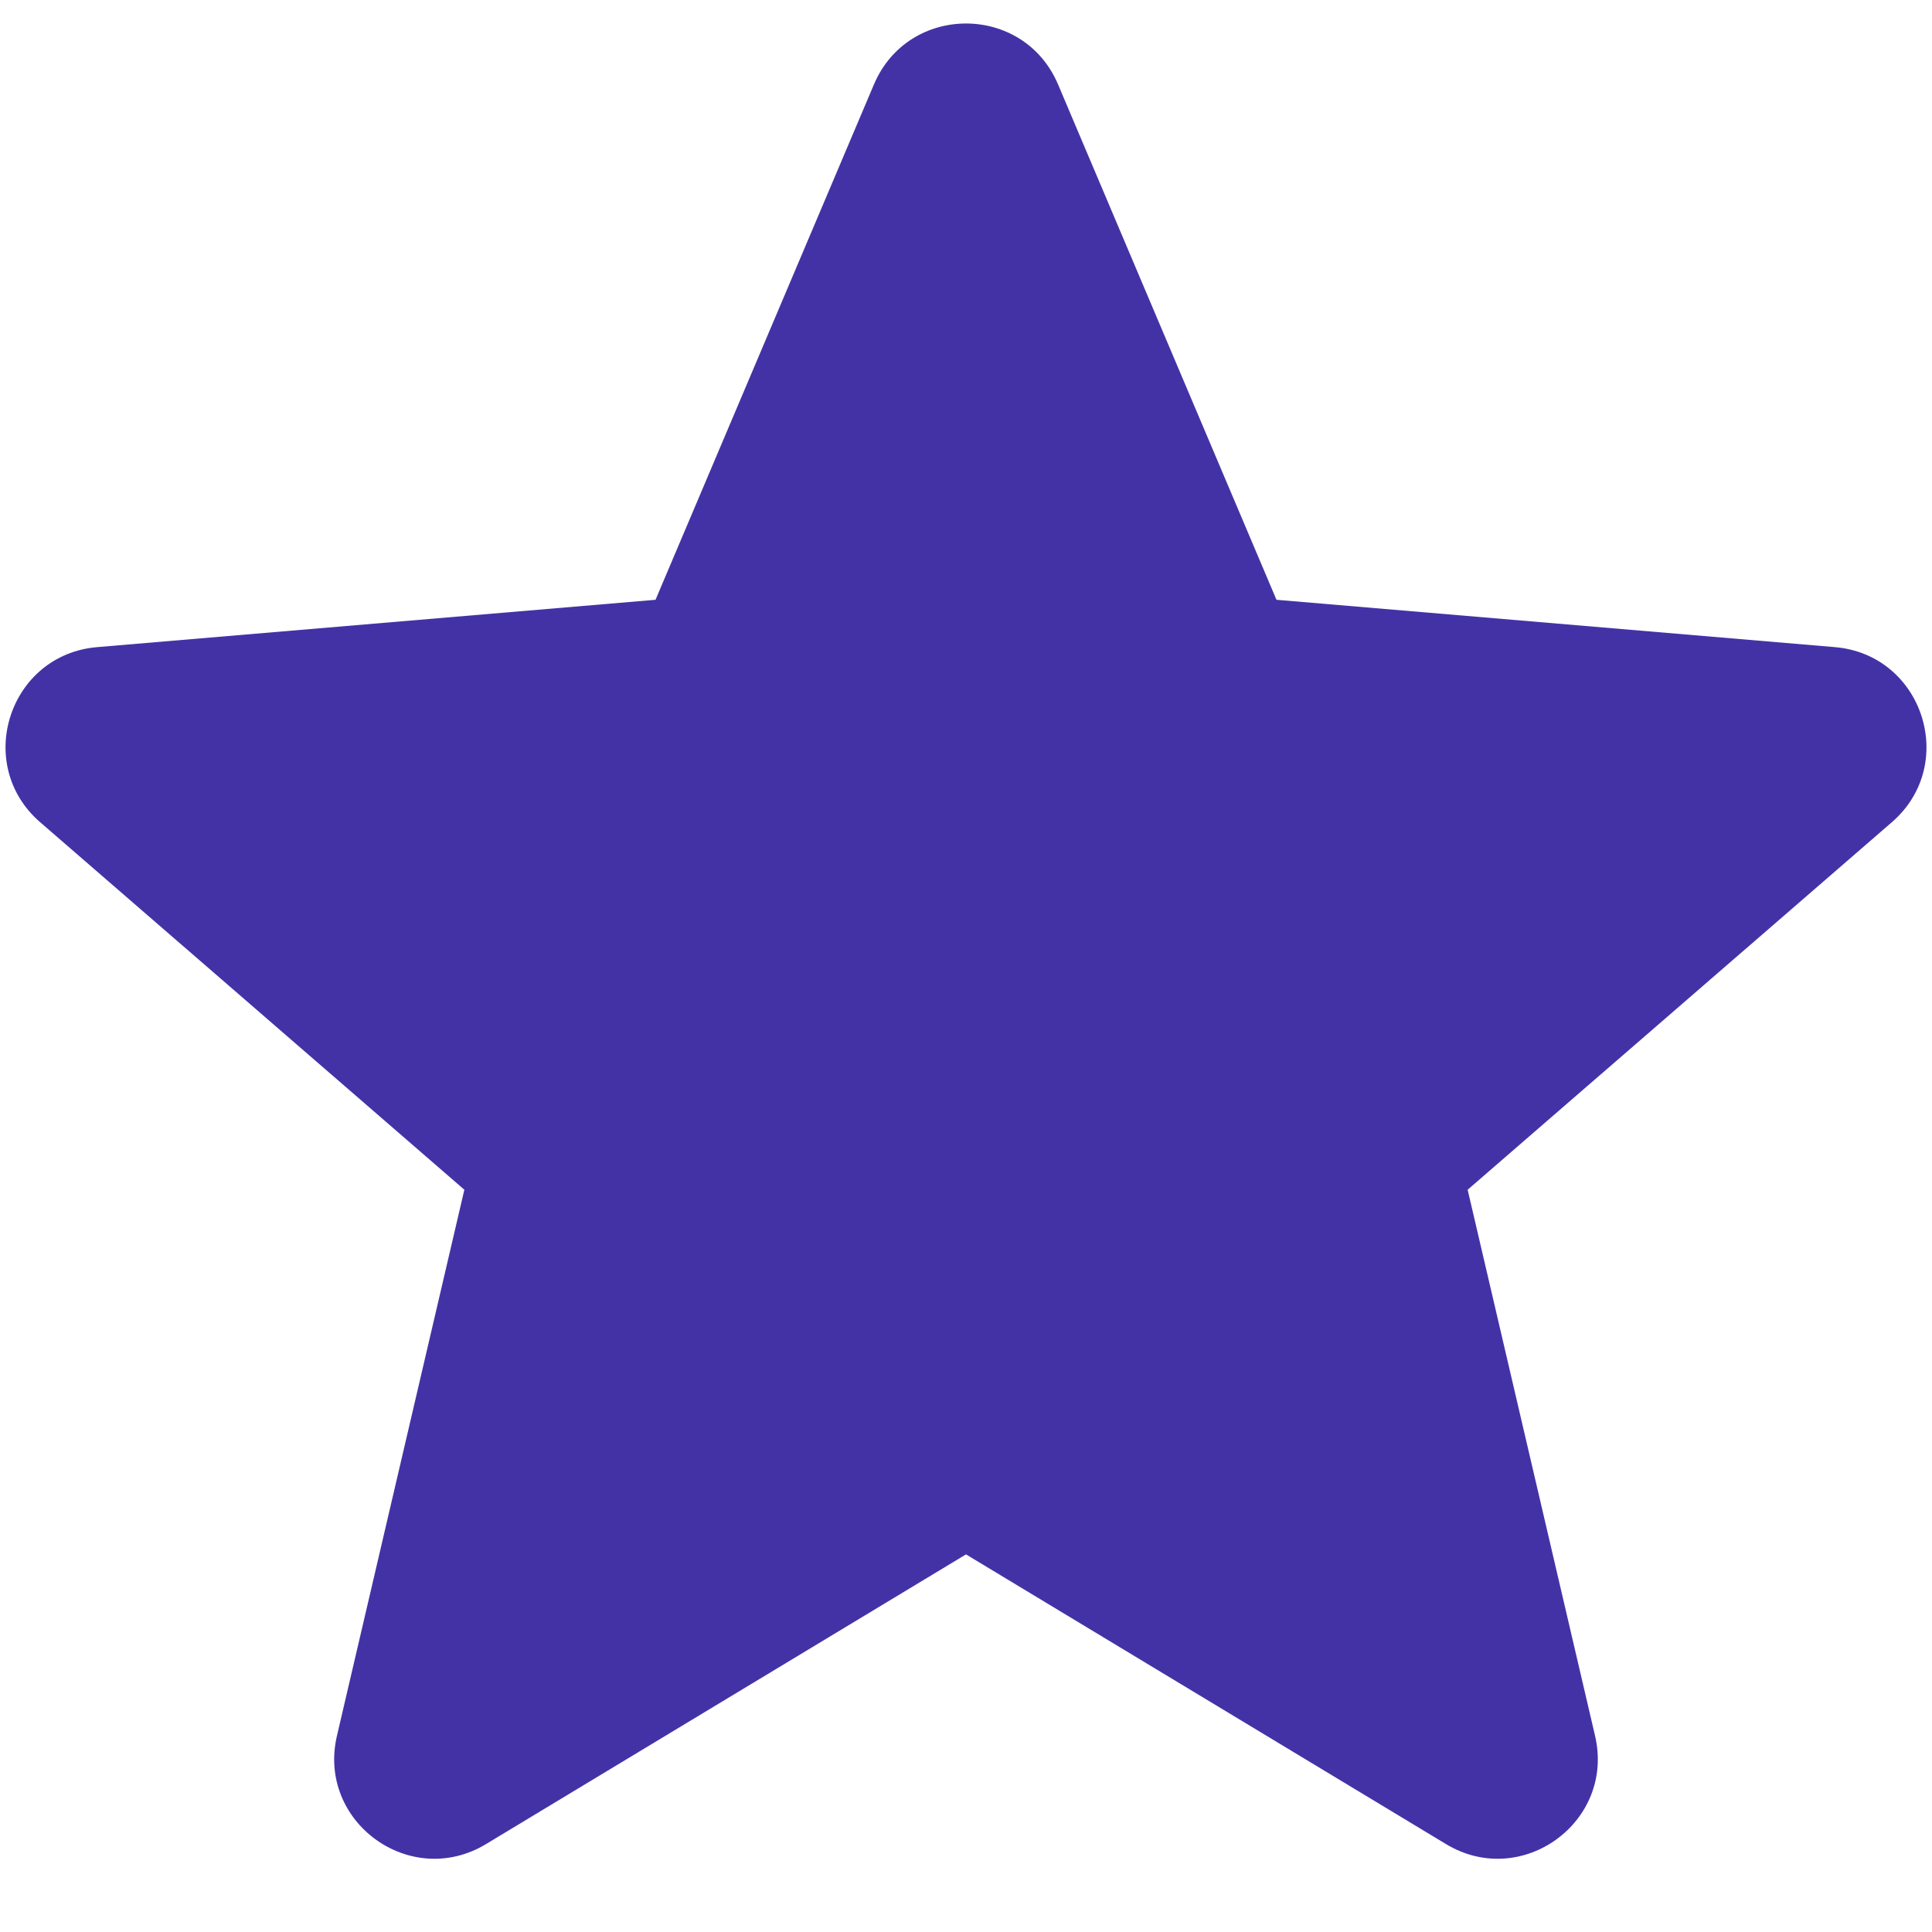 <svg xmlns="http://www.w3.org/2000/svg" width="20" height="20" viewBox="0 0 20 20">
    <path fill="#4332A6" d="M10 16.091l4.969 2.999c.784.473 1.751-.23 1.543-1.121l-1.319-5.653 4.391-3.804c.692-.599.322-1.736-.59-1.813l-5.78-.49L10.953.874c-.357-.841-1.549-.841-1.906 0L6.786 6.209l-5.78.49c-.912.077-1.282 1.214-.59 1.813l4.391 3.804-1.319 5.653c-.208.891.759 1.594 1.543 1.121L10 16.091z"/>
</svg>
